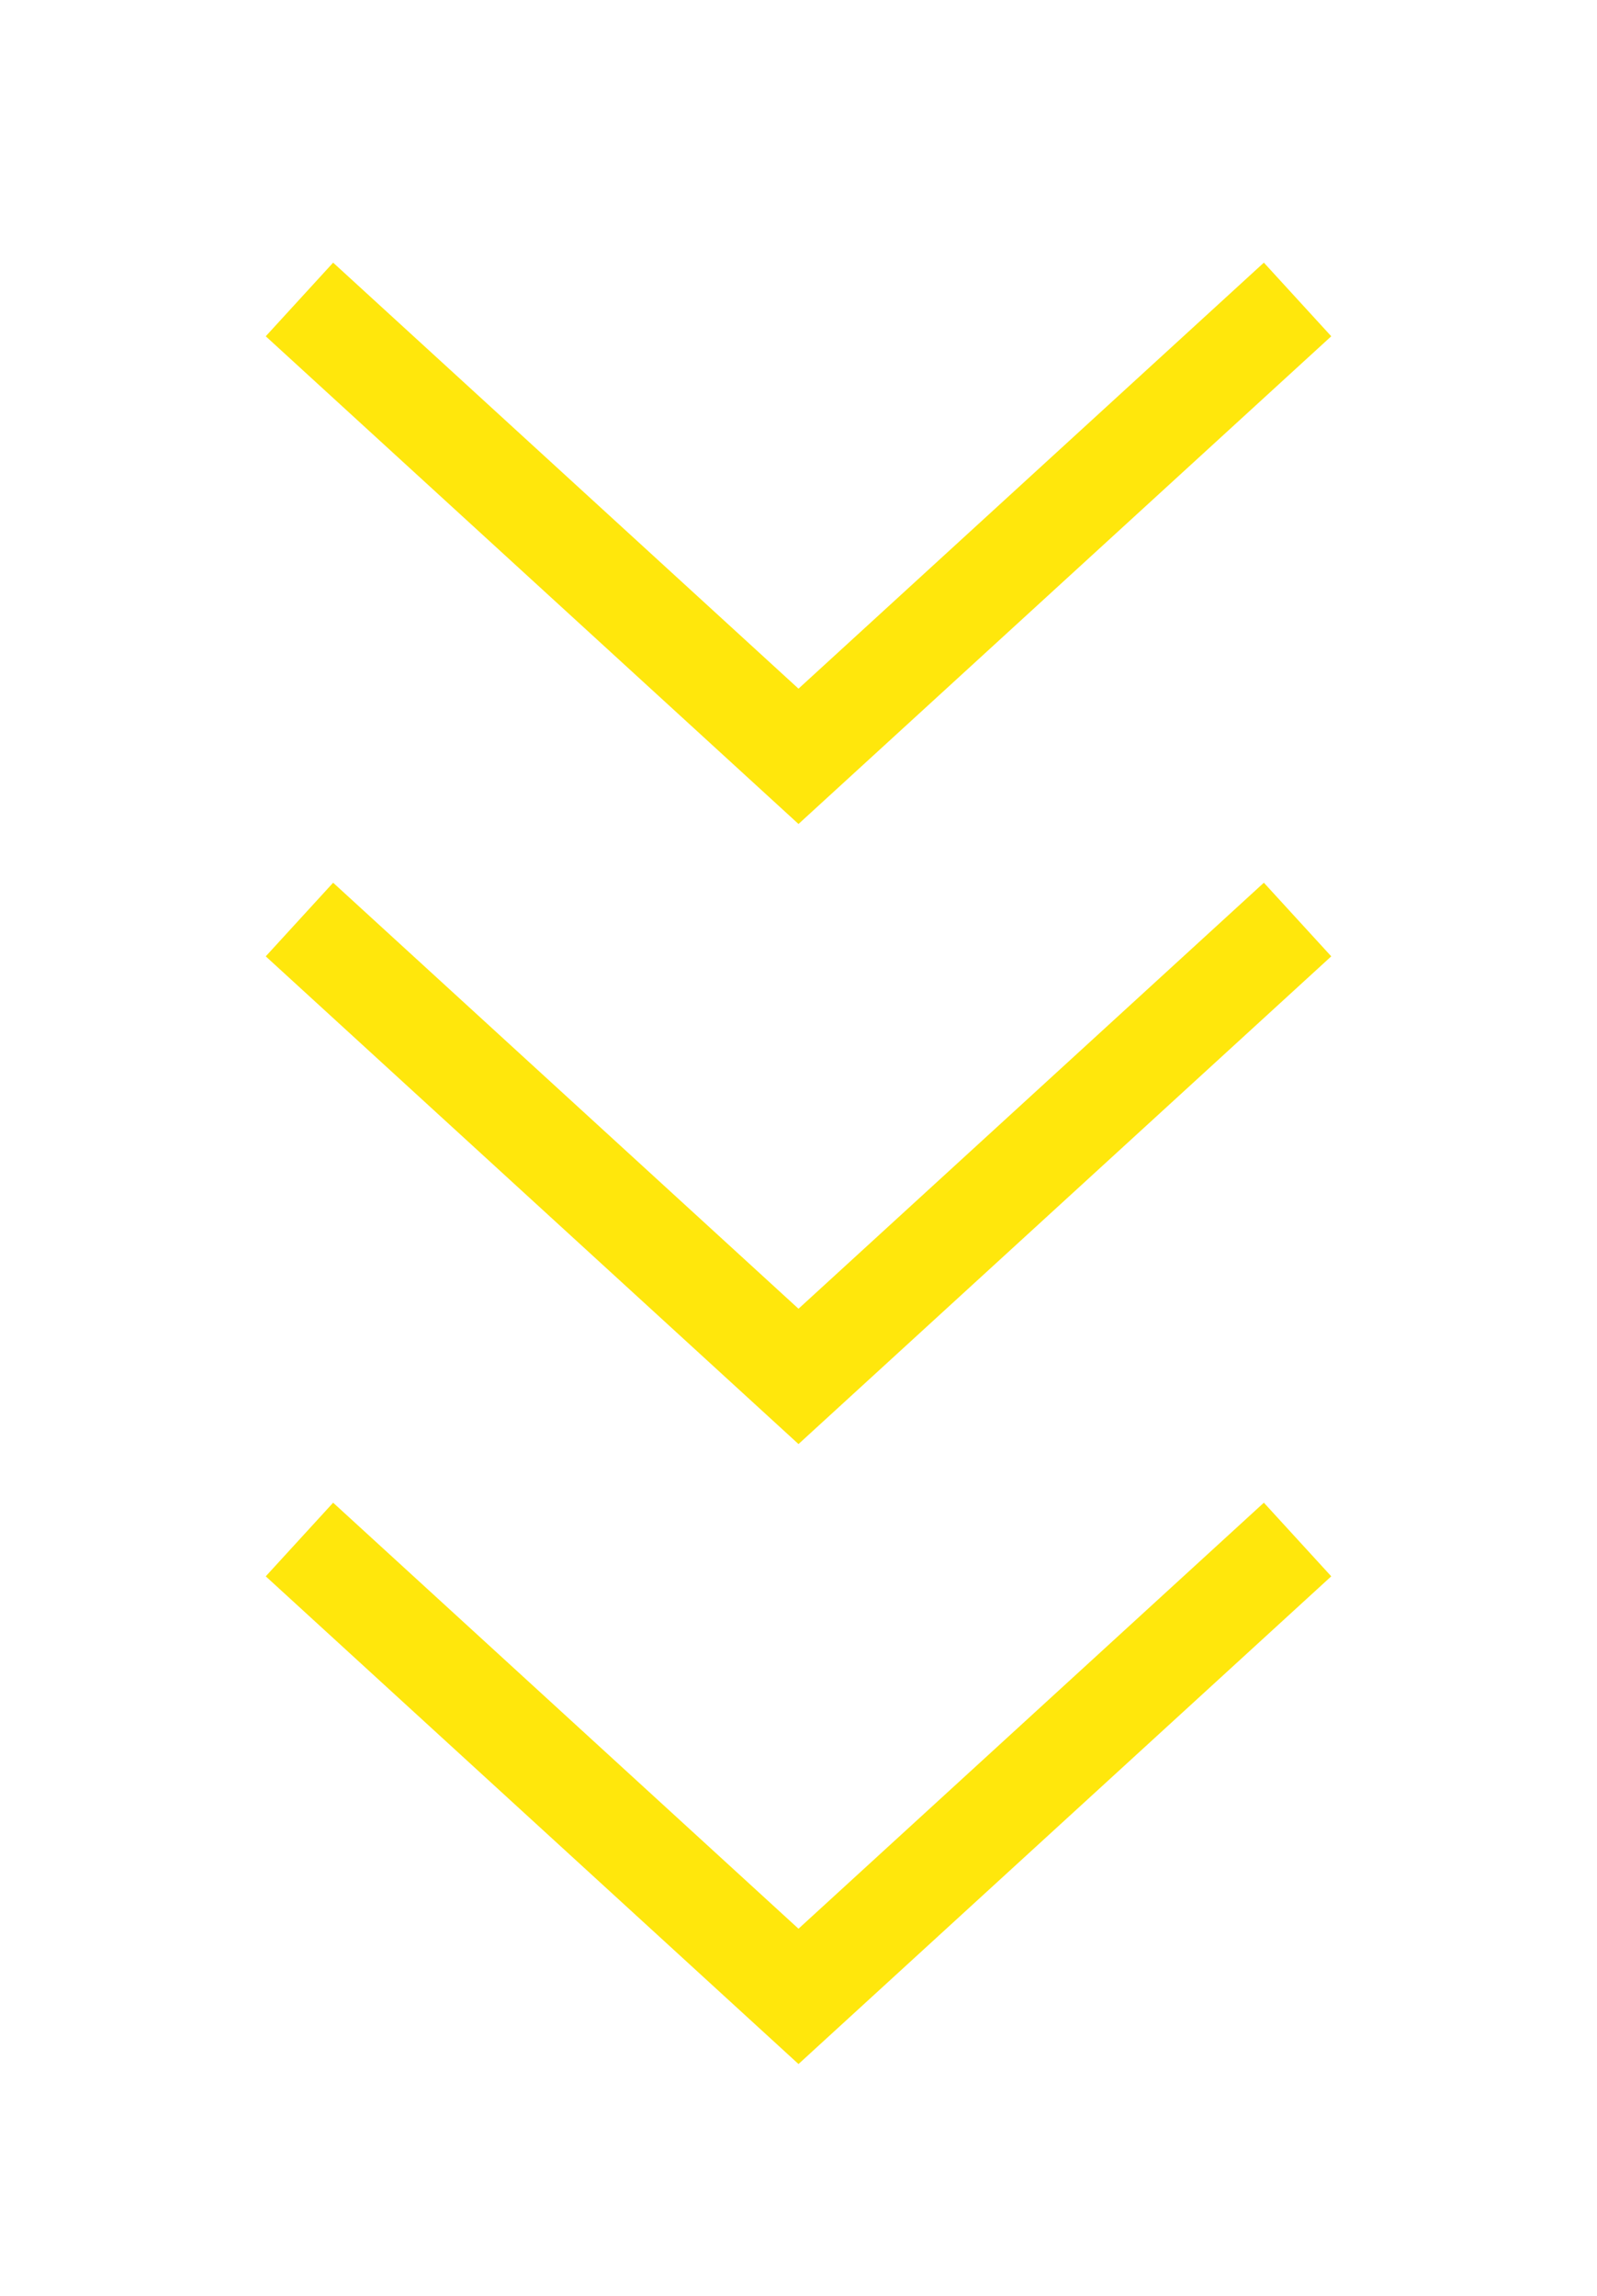 <svg width="16" height="23" viewBox="0 0 16 23" fill="none" xmlns="http://www.w3.org/2000/svg">
<g filter="url(#filter0_d_888_1198)">
<path d="M3 3L8 7.577L13 3" stroke="#FFE70C"/>
</g>
<g filter="url(#filter1_d_888_1198)">
<path d="M3 9.212L8 13.789L13 9.212" stroke="#FFE70C"/>
</g>
<g filter="url(#filter2_d_888_1198)">
<path d="M3 15.423L8 20L13 15.423" stroke="#FFE70C"/>
</g>
<defs>
<filter id="filter0_d_888_1198" x="0.663" y="0.631" width="14.675" height="9.624" filterUnits="userSpaceOnUse" color-interpolation-filters="sRGB">
<feFlood flood-opacity="0" result="BackgroundImageFix"/>
<feColorMatrix in="SourceAlpha" type="matrix" values="0 0 0 0 0 0 0 0 0 0 0 0 0 0 0 0 0 0 127 0" result="hardAlpha"/>
<feOffset/>
<feGaussianBlur stdDeviation="1"/>
<feComposite in2="hardAlpha" operator="out"/>
<feColorMatrix type="matrix" values="0 0 0 0 0.267 0 0 0 0 0.878 0 0 0 0 0.365 0 0 0 1 0"/>
<feBlend mode="normal" in2="BackgroundImageFix" result="effect1_dropShadow_888_1198"/>
<feBlend mode="normal" in="SourceGraphic" in2="effect1_dropShadow_888_1198" result="shape"/>
</filter>
<filter id="filter1_d_888_1198" x="0.663" y="6.843" width="14.675" height="9.624" filterUnits="userSpaceOnUse" color-interpolation-filters="sRGB">
<feFlood flood-opacity="0" result="BackgroundImageFix"/>
<feColorMatrix in="SourceAlpha" type="matrix" values="0 0 0 0 0 0 0 0 0 0 0 0 0 0 0 0 0 0 127 0" result="hardAlpha"/>
<feOffset/>
<feGaussianBlur stdDeviation="1"/>
<feComposite in2="hardAlpha" operator="out"/>
<feColorMatrix type="matrix" values="0 0 0 0 0.267 0 0 0 0 0.878 0 0 0 0 0.365 0 0 0 1 0"/>
<feBlend mode="normal" in2="BackgroundImageFix" result="effect1_dropShadow_888_1198"/>
<feBlend mode="normal" in="SourceGraphic" in2="effect1_dropShadow_888_1198" result="shape"/>
</filter>
<filter id="filter2_d_888_1198" x="0.663" y="13.054" width="14.675" height="9.624" filterUnits="userSpaceOnUse" color-interpolation-filters="sRGB">
<feFlood flood-opacity="0" result="BackgroundImageFix"/>
<feColorMatrix in="SourceAlpha" type="matrix" values="0 0 0 0 0 0 0 0 0 0 0 0 0 0 0 0 0 0 127 0" result="hardAlpha"/>
<feOffset/>
<feGaussianBlur stdDeviation="1"/>
<feComposite in2="hardAlpha" operator="out"/>
<feColorMatrix type="matrix" values="0 0 0 0 0.267 0 0 0 0 0.878 0 0 0 0 0.365 0 0 0 1 0"/>
<feBlend mode="normal" in2="BackgroundImageFix" result="effect1_dropShadow_888_1198"/>
<feBlend mode="normal" in="SourceGraphic" in2="effect1_dropShadow_888_1198" result="shape"/>
</filter>
</defs>
</svg>
